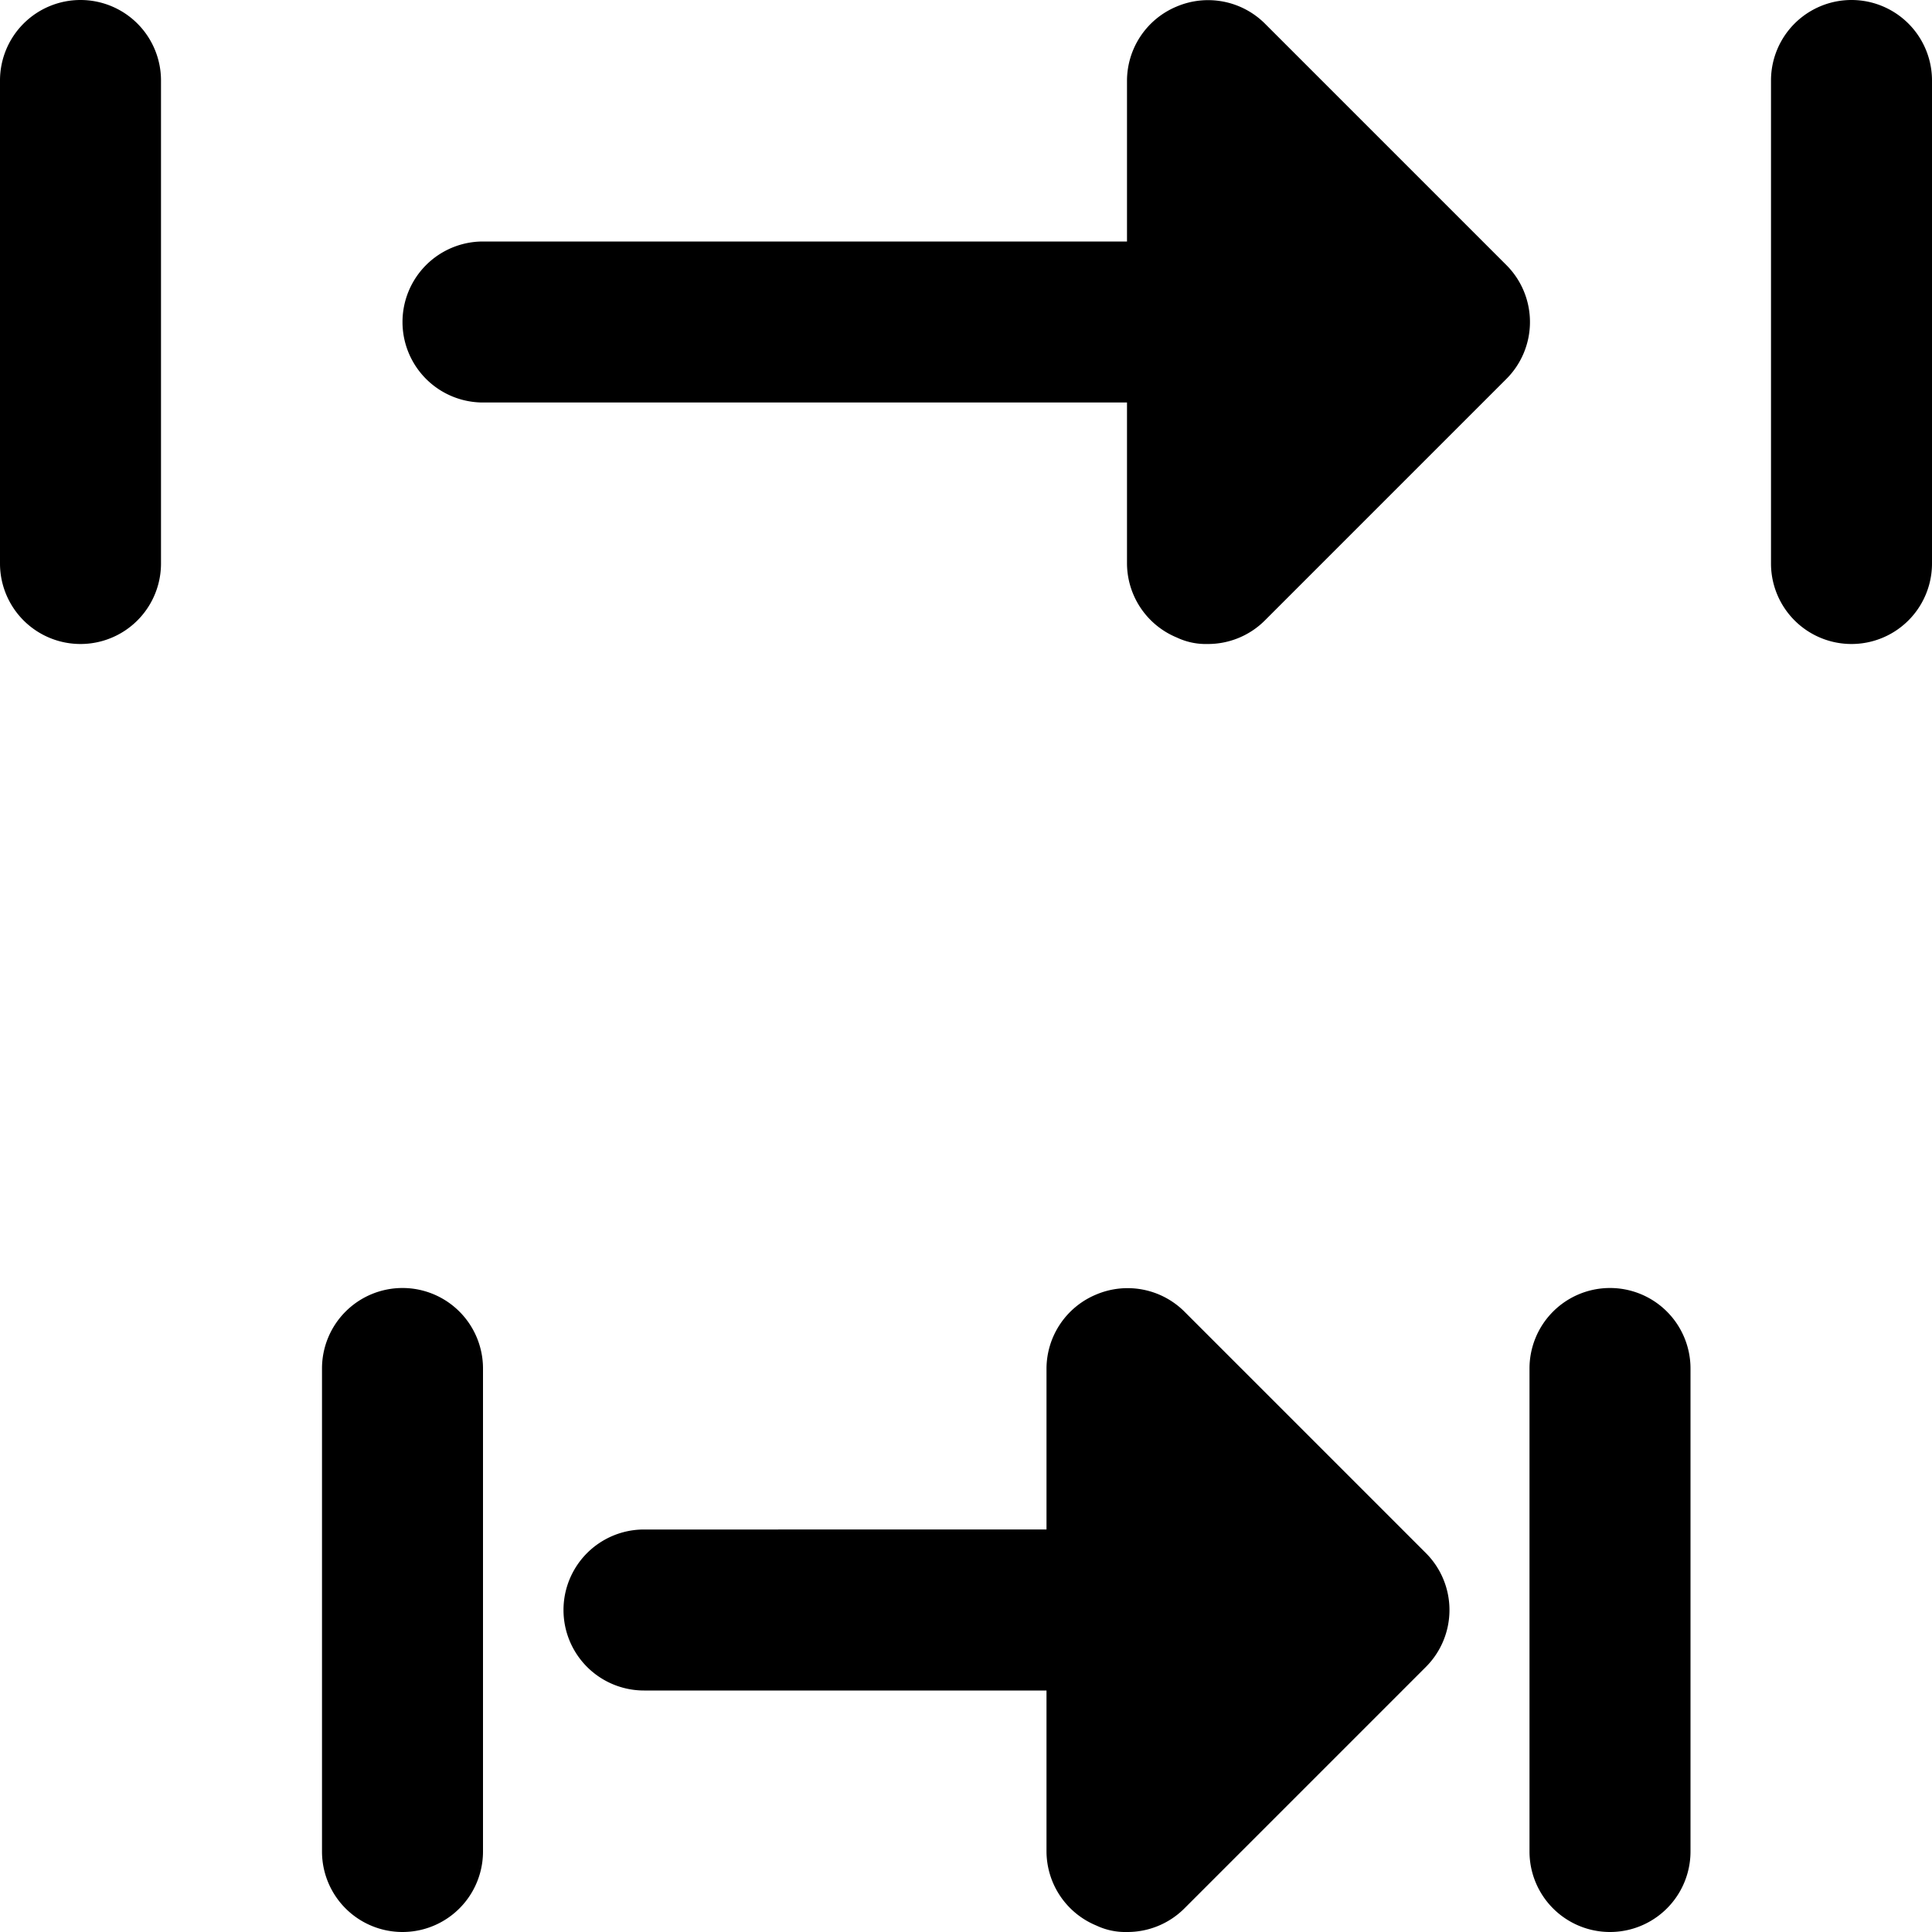 <svg xmlns="http://www.w3.org/2000/svg" width="24" height="24" viewBox="0 0 24 24"><g id="ico-cinefree-24"><path d="M24,1V7a1,1,0,0,1-2,0V1a1,1,0,0,1,2,0ZM18.71,3.29l-3-3A1,1,0,0,0,14.62.08,1,1,0,0,0,14,1V3H6A1,1,0,0,0,6,5h8V7a1,1,0,0,0,.62.92A.84.84,0,0,0,15,8a1,1,0,0,0,.71-.29l3-3A1,1,0,0,0,18.71,3.29Zm-4,13a1,1,0,0,0-1.09-.21A1,1,0,0,0,13,17v2H8a1,1,0,0,0,0,2h5v2a1,1,0,0,0,.62.92A.84.84,0,0,0,14,24a1,1,0,0,0,.71-.29l3-3a1,1,0,0,0,0-1.42ZM20,16a1,1,0,0,0-1,1v6a1,1,0,0,0,2,0V17A1,1,0,0,0,20,16ZM1,0A1,1,0,0,0,0,1V7A1,1,0,0,0,2,7V1A1,1,0,0,0,1,0ZM5,16a1,1,0,0,0-1,1v6a1,1,0,0,0,2,0V17A1,1,0,0,0,5,16Z"/></g></svg>